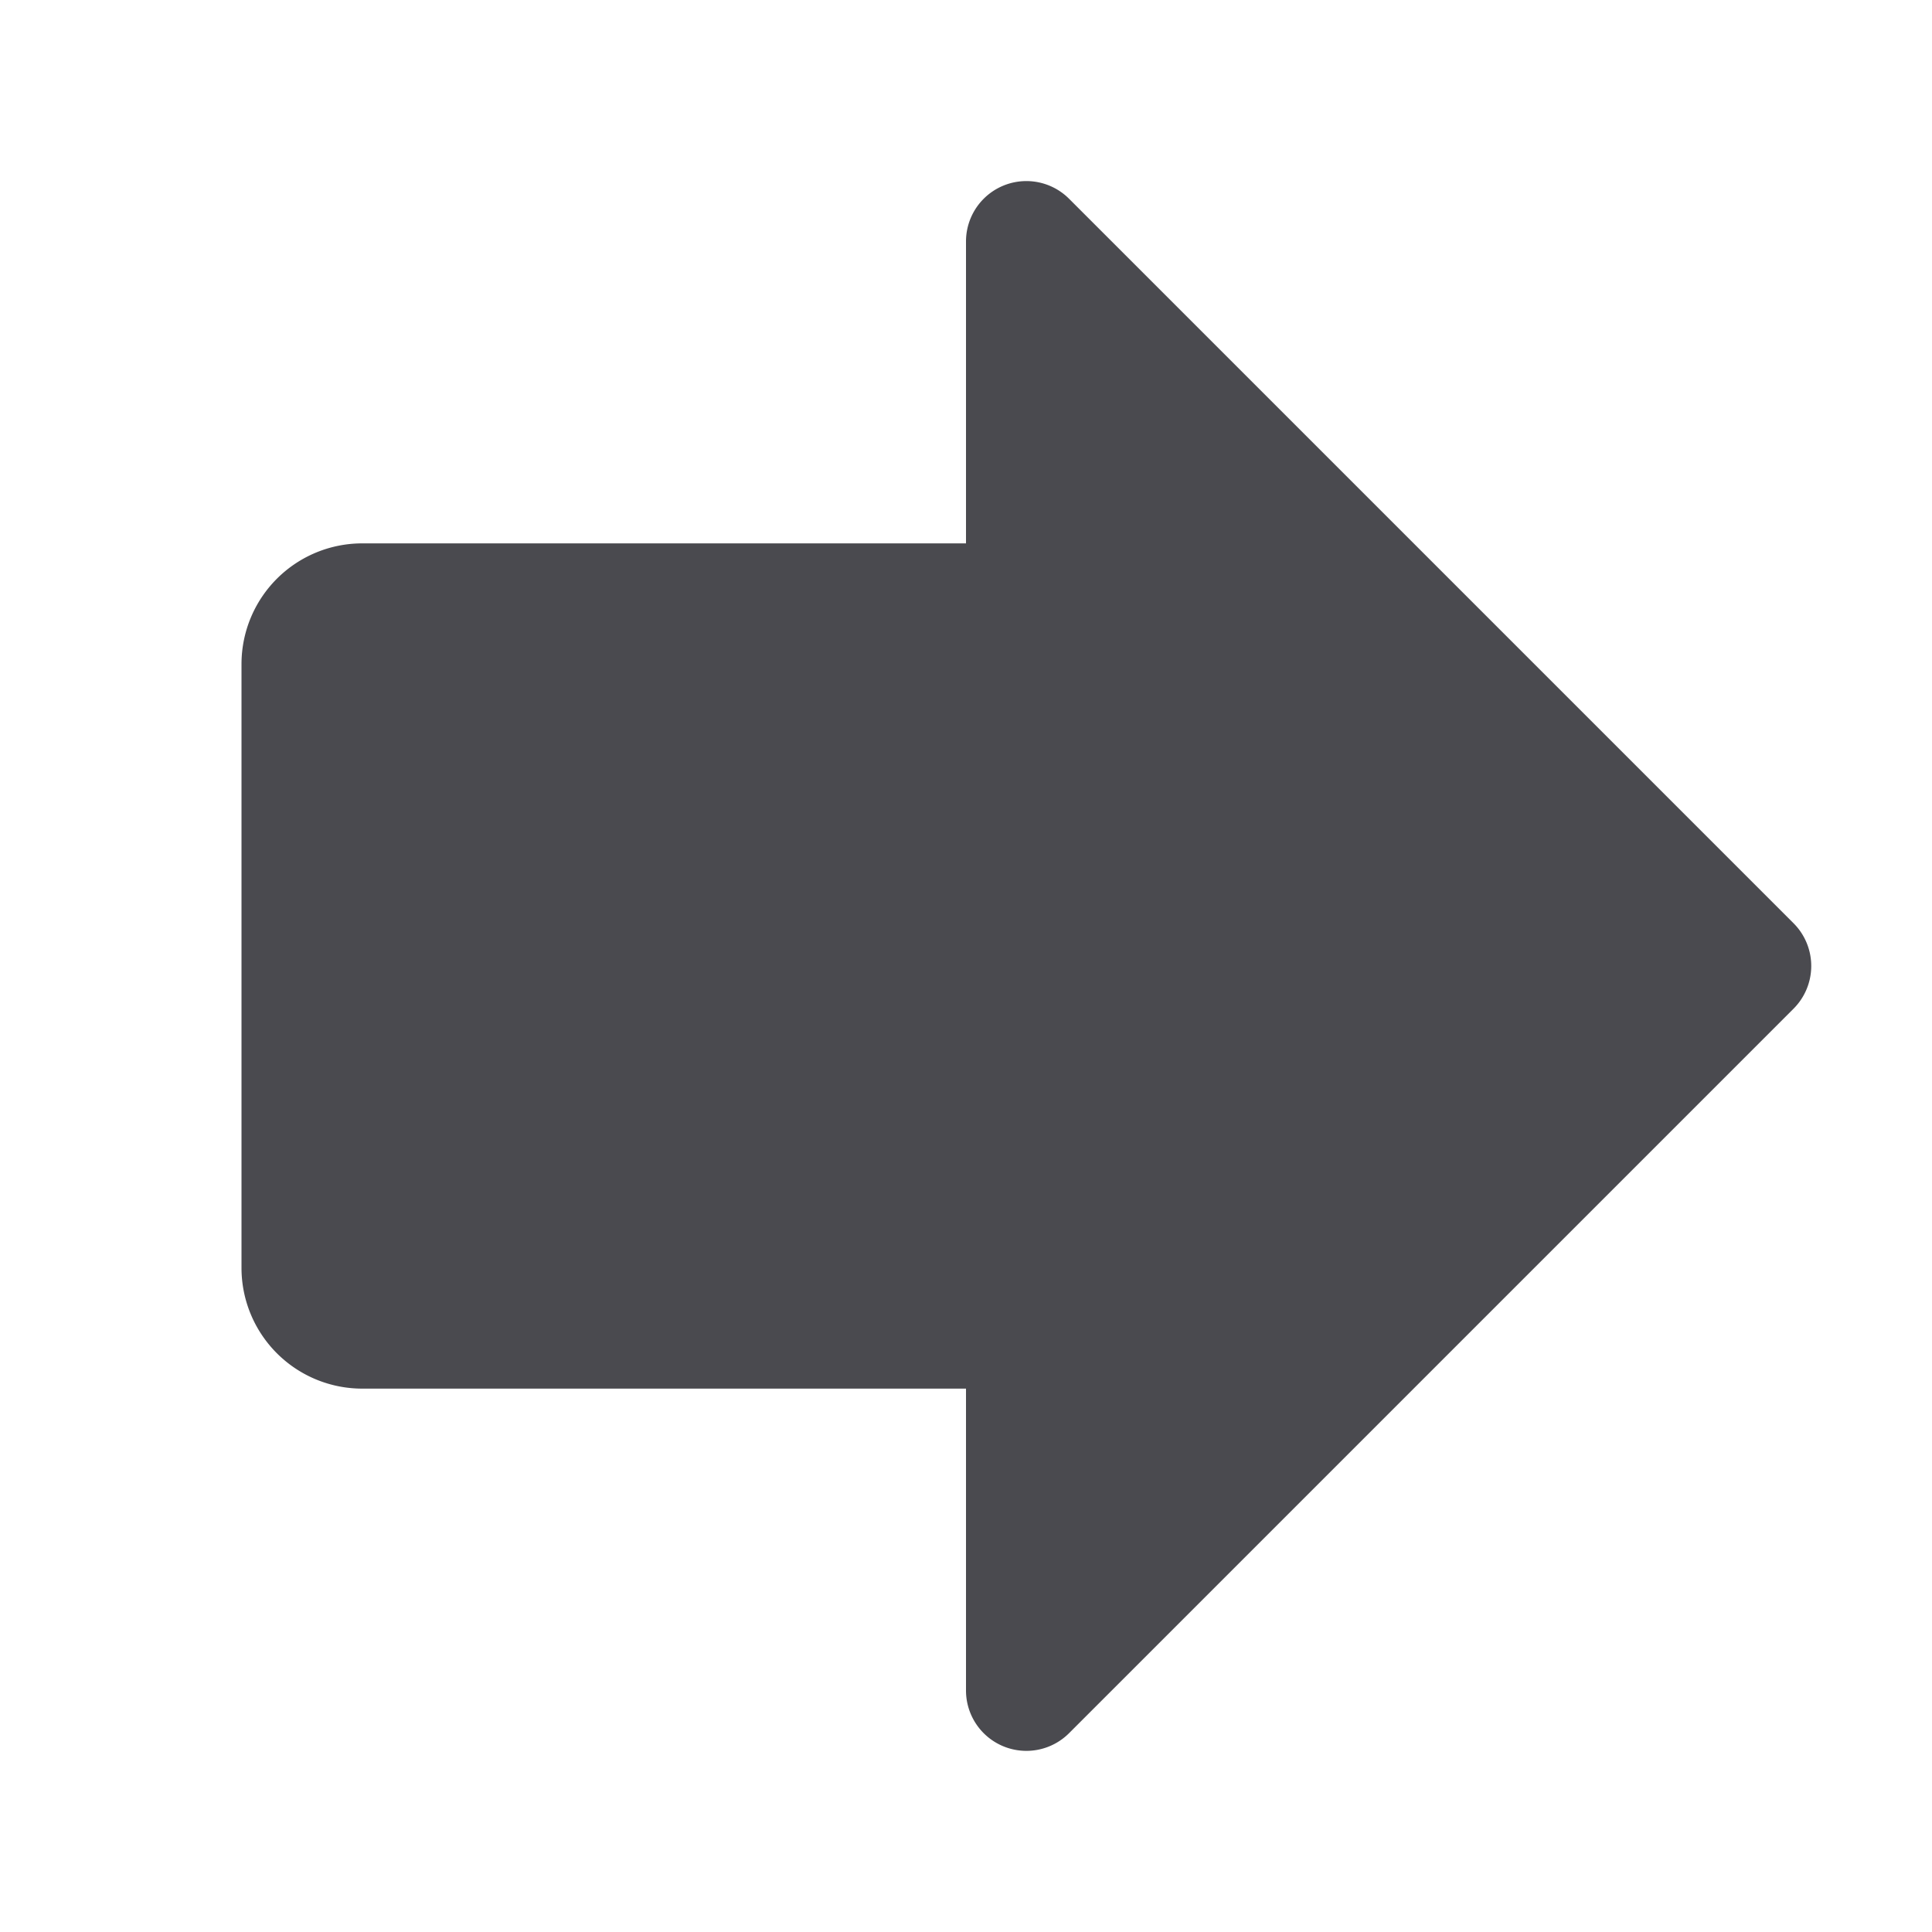 <svg xmlns="http://www.w3.org/2000/svg" width="32" height="32" fill="none" viewBox="0 0 32 32">
  <path fill="#4A4A4F" d="m29.707 16.707-12 12A1 1 0 0 1 16 28v-5H6a2 2 0 0 1-2-2V11a2 2 0 0 1 2-2h10V4a1 1 0 0 1 1.707-.708l12 12a1.001 1.001 0 0 1 0 1.415Z"/>
</svg>
